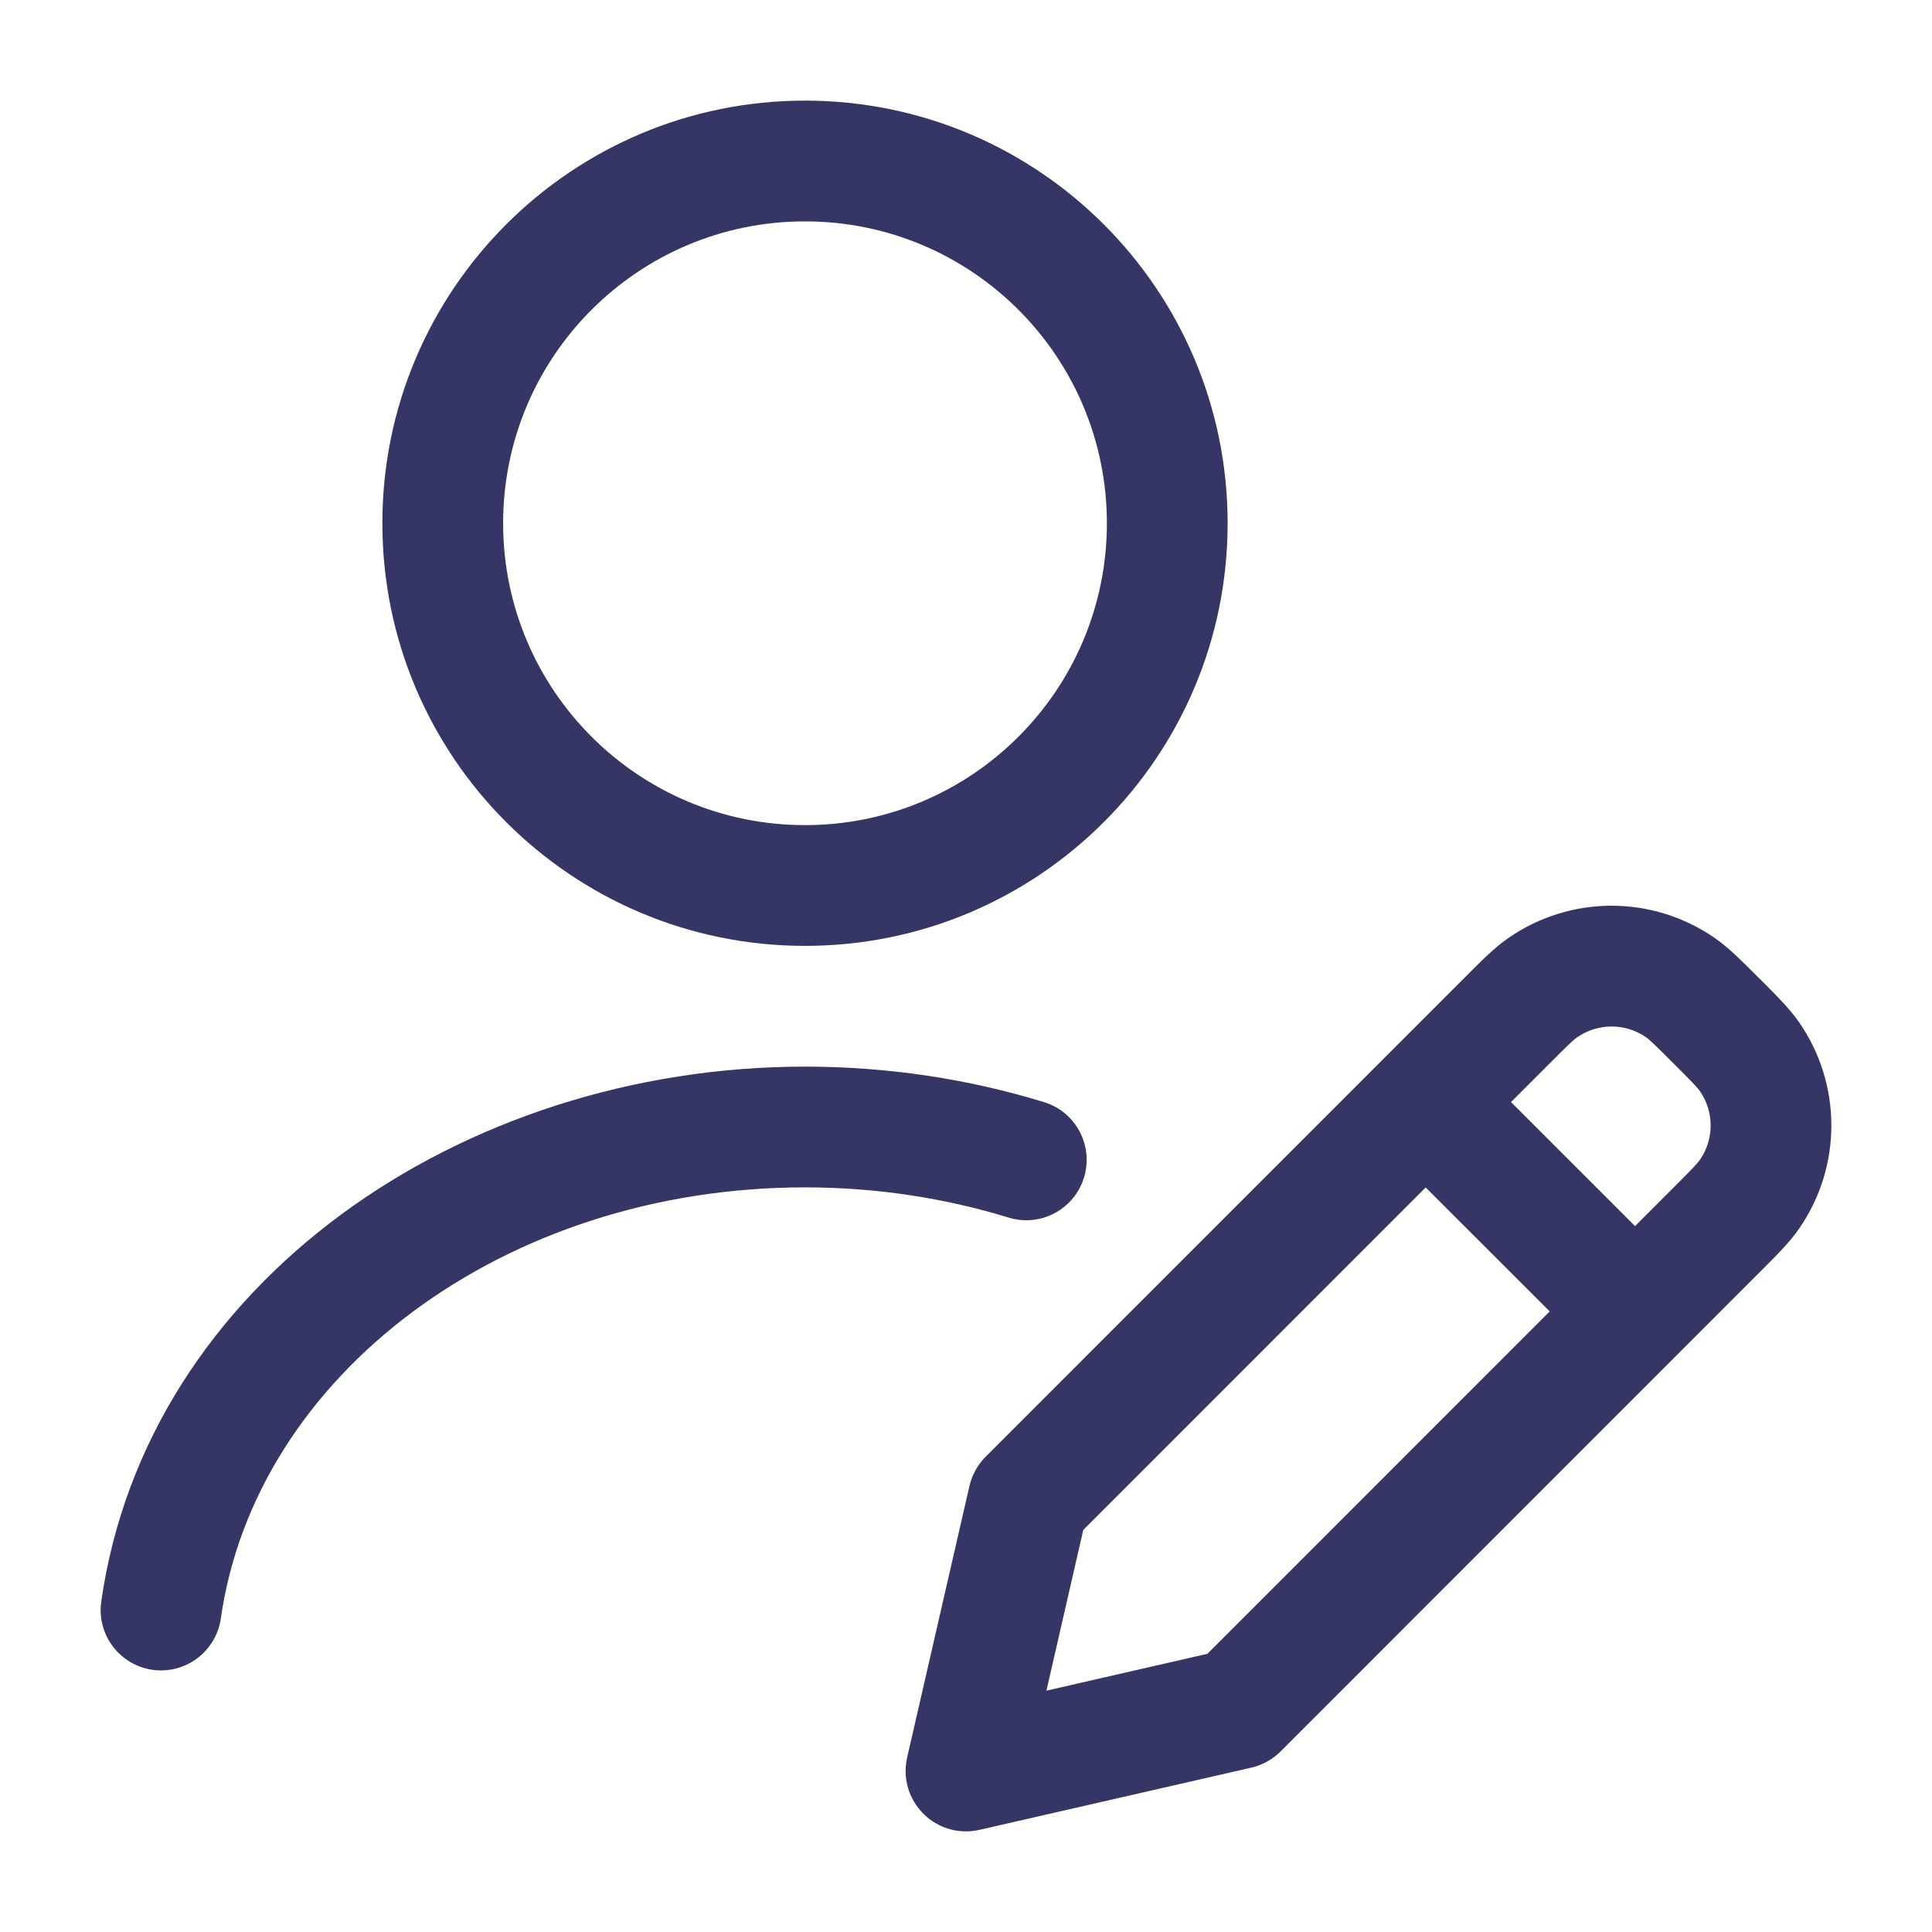 <svg width="24" height="24" viewBox="0 0 24 24" fill="none" xmlns="http://www.w3.org/2000/svg">
<path fill-rule="evenodd" clip-rule="evenodd" d="M10 1.25C7.101 1.25 4.75 3.601 4.75 6.5C4.75 9.4 7.101 11.75 10 11.75C12.899 11.75 15.25 9.4 15.25 6.5C15.25 3.601 12.899 1.25 10 1.25ZM6.25 6.5C6.25 4.429 7.929 2.75 10 2.75C12.071 2.75 13.75 4.429 13.75 6.5C13.75 8.571 12.071 10.25 10 10.25C7.929 10.25 6.25 8.571 6.25 6.5Z" fill="#353566"/>
<path d="M2.743 20.106C3.176 17.073 6.266 14.75 10.001 14.75C10.882 14.75 11.736 14.882 12.529 15.125C12.925 15.247 13.344 15.024 13.466 14.628C13.587 14.232 13.365 13.812 12.969 13.691C12.033 13.404 11.031 13.25 10.001 13.25C5.735 13.25 1.824 15.927 1.258 19.894C1.199 20.304 1.484 20.684 1.894 20.743C2.304 20.801 2.684 20.516 2.743 20.106Z" fill="#353566"/>
<path fill-rule="evenodd" clip-rule="evenodd" d="M18.735 11.654C19.507 11.117 20.531 11.117 21.304 11.654C21.47 11.769 21.627 11.927 21.81 12.11L21.891 12.19C22.074 12.373 22.231 12.53 22.347 12.696C22.884 13.469 22.884 14.493 22.347 15.266C22.232 15.432 22.074 15.589 21.891 15.772L15.908 21.757C15.808 21.857 15.682 21.926 15.545 21.958L12.167 22.731C11.916 22.789 11.652 22.713 11.47 22.53C11.287 22.348 11.211 22.084 11.269 21.832L12.043 18.459C12.075 18.322 12.144 18.196 12.244 18.096L18.229 12.11C18.411 11.927 18.568 11.77 18.735 11.654ZM20.448 12.885C20.19 12.707 19.849 12.707 19.591 12.886C19.55 12.914 19.495 12.965 19.249 13.211L18.77 13.69L20.311 15.231L20.79 14.752C21.036 14.506 21.087 14.45 21.116 14.409C21.295 14.152 21.295 13.81 21.116 13.553C21.087 13.512 21.036 13.457 20.79 13.211C20.544 12.965 20.489 12.914 20.448 12.885ZM19.251 16.291L17.71 14.751L13.457 19.005L12.999 21.002L14.999 20.544L19.251 16.291Z" fill="#353566"/>
</svg>
